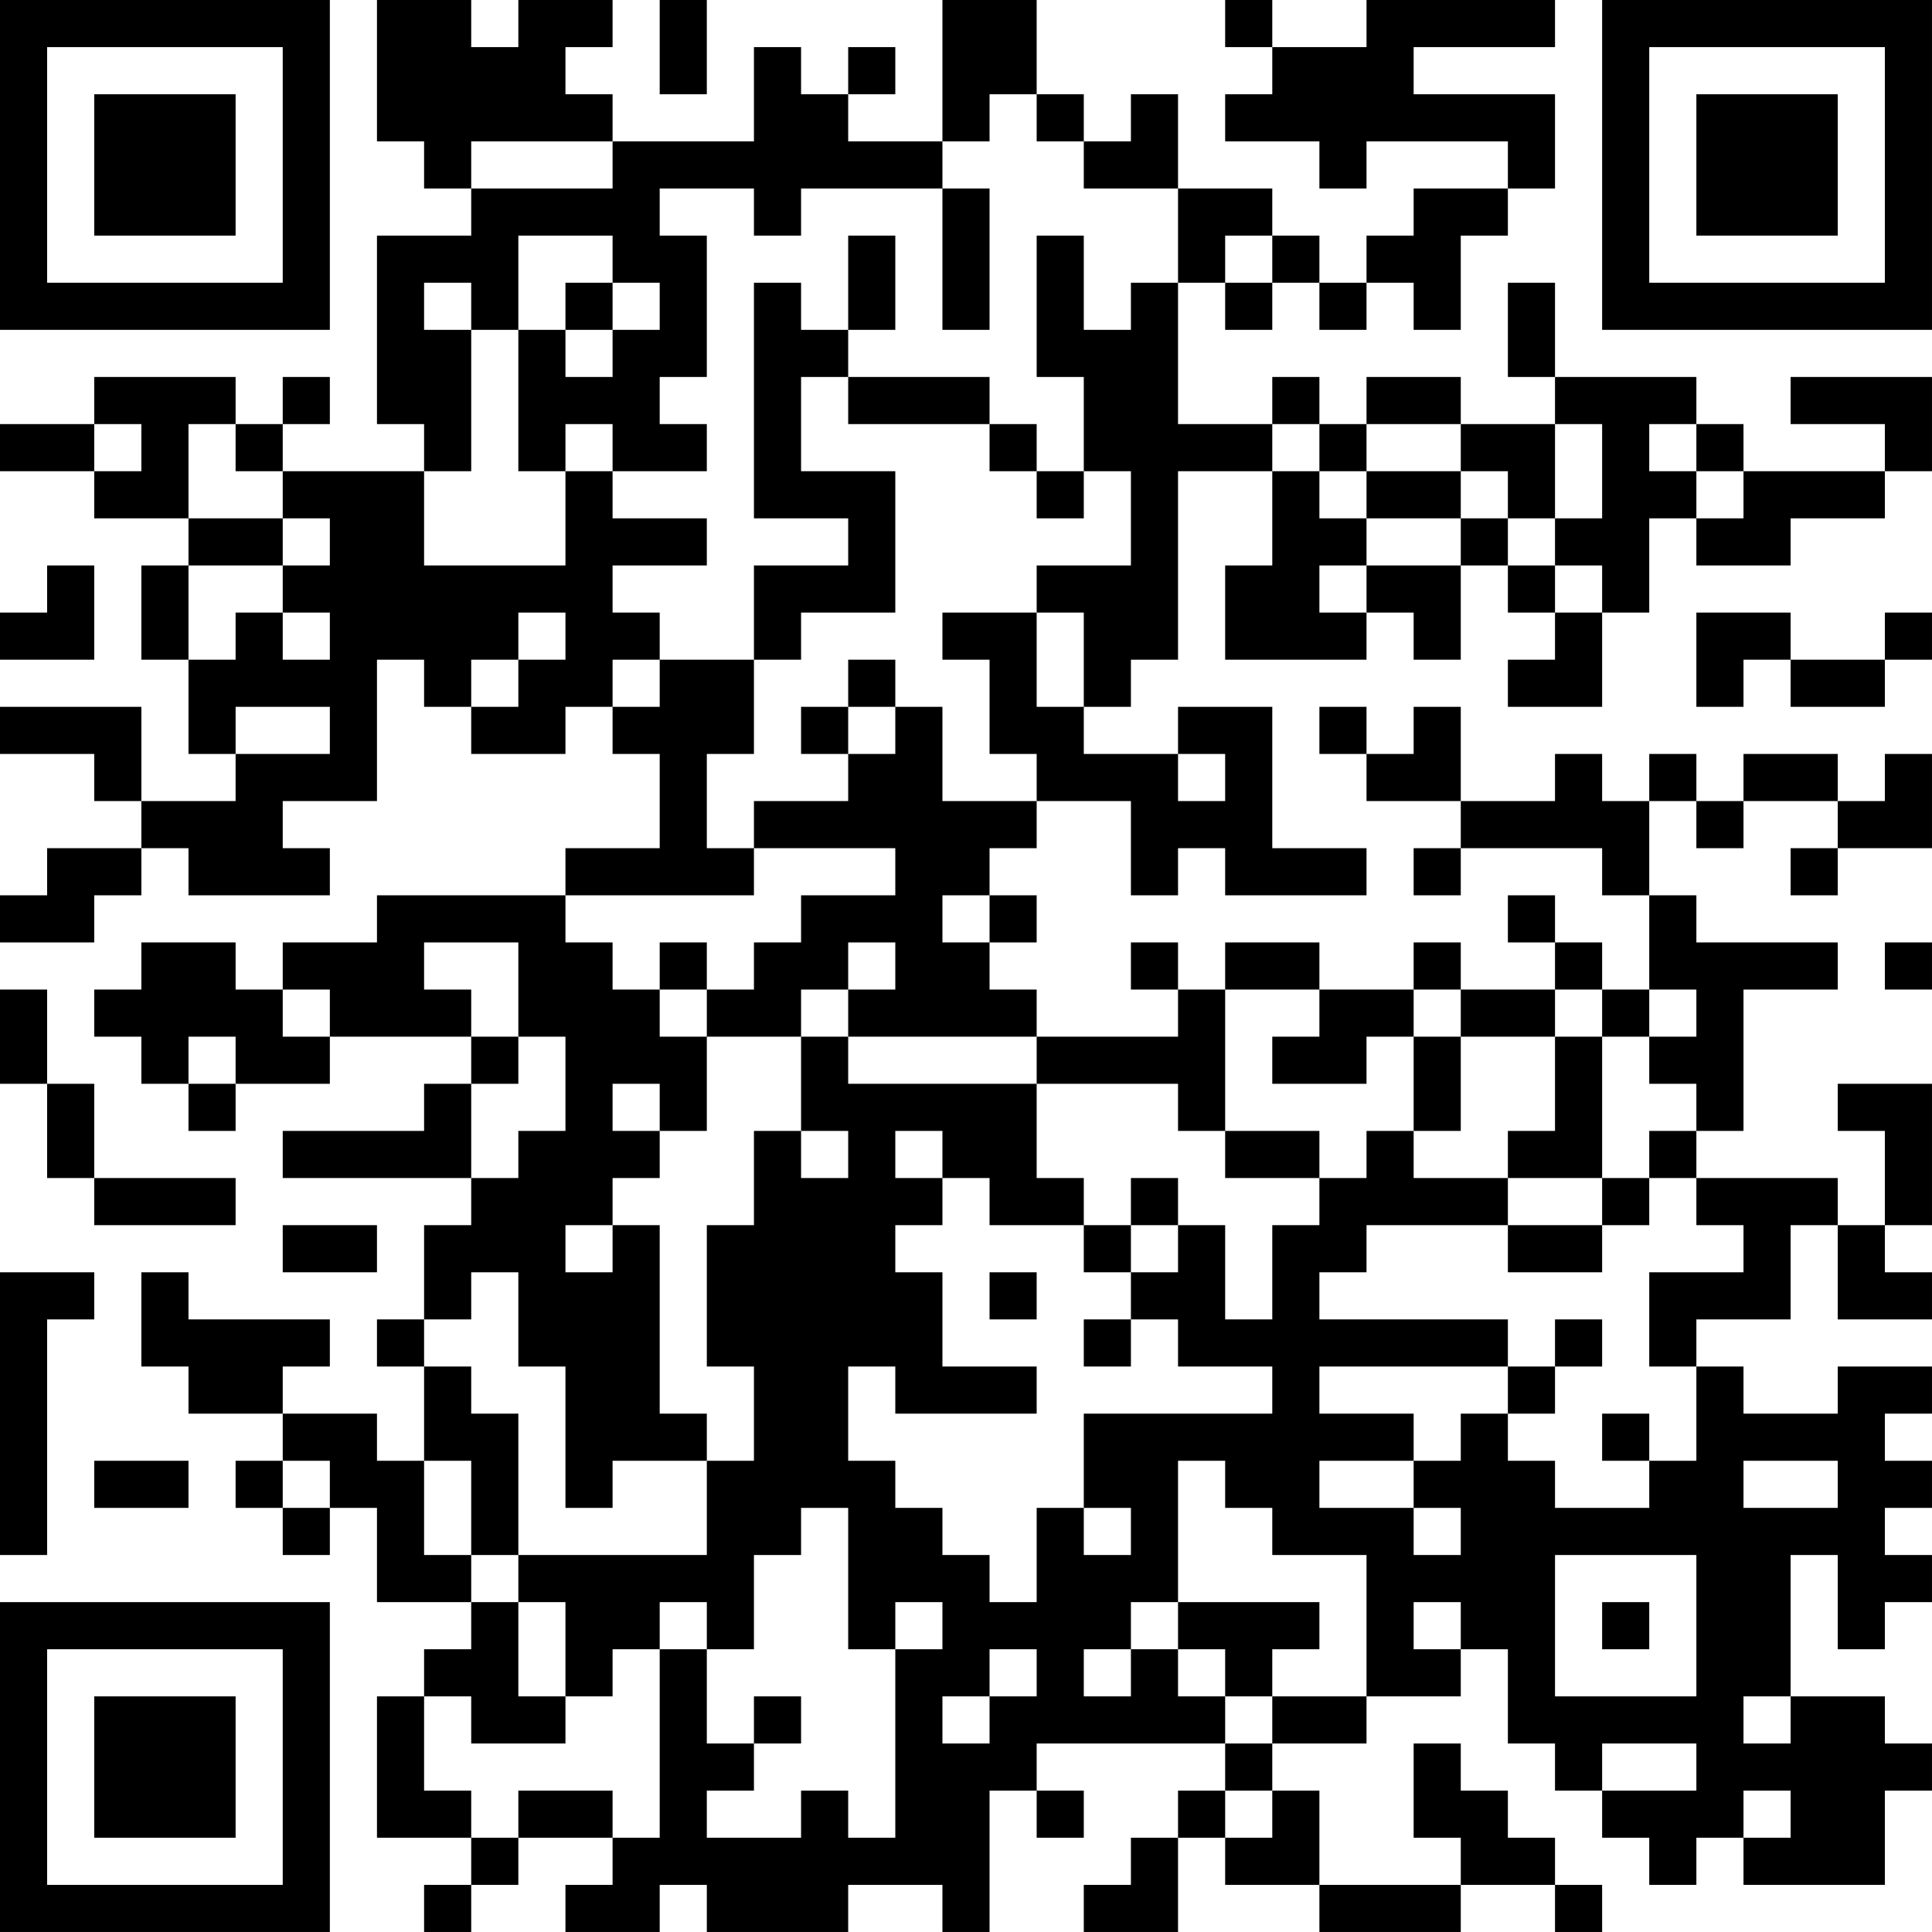 <?xml version="1.0" encoding="UTF-8"?>
<svg xmlns="http://www.w3.org/2000/svg" version="1.1" width="200" height="200" viewBox="0 0 200 200"><rect x="0" y="0" width="200" height="200" fill="#ffffff"/><g transform="scale(4.878)"><g transform="translate(0,0)"><path fill-rule="evenodd" d="M8 0L8 3L9 3L9 4L10 4L10 5L8 5L8 9L9 9L9 10L6 10L6 9L7 9L7 8L6 8L6 9L5 9L5 8L2 8L2 9L0 9L0 10L2 10L2 11L4 11L4 12L3 12L3 14L4 14L4 16L5 16L5 17L3 17L3 15L0 15L0 16L2 16L2 17L3 17L3 18L1 18L1 19L0 19L0 20L2 20L2 19L3 19L3 18L4 18L4 19L7 19L7 18L6 18L6 17L8 17L8 14L9 14L9 15L10 15L10 16L12 16L12 15L13 15L13 16L14 16L14 18L12 18L12 19L8 19L8 20L6 20L6 21L5 21L5 20L3 20L3 21L2 21L2 22L3 22L3 23L4 23L4 24L5 24L5 23L7 23L7 22L10 22L10 23L9 23L9 24L6 24L6 25L10 25L10 26L9 26L9 28L8 28L8 29L9 29L9 31L8 31L8 30L6 30L6 29L7 29L7 28L4 28L4 27L3 27L3 29L4 29L4 30L6 30L6 31L5 31L5 32L6 32L6 33L7 33L7 32L8 32L8 34L10 34L10 35L9 35L9 36L8 36L8 39L10 39L10 40L9 40L9 41L10 41L10 40L11 40L11 39L13 39L13 40L12 40L12 41L14 41L14 40L15 40L15 41L18 41L18 40L20 40L20 41L21 41L21 38L22 38L22 39L23 39L23 38L22 38L22 37L26 37L26 38L25 38L25 39L24 39L24 40L23 40L23 41L25 41L25 39L26 39L26 40L28 40L28 41L31 41L31 40L33 40L33 41L34 41L34 40L33 40L33 39L32 39L32 38L31 38L31 37L30 37L30 39L31 39L31 40L28 40L28 38L27 38L27 37L29 37L29 36L31 36L31 35L32 35L32 37L33 37L33 38L34 38L34 39L35 39L35 40L36 40L36 39L37 39L37 40L40 40L40 38L41 38L41 37L40 37L40 36L38 36L38 33L39 33L39 35L40 35L40 34L41 34L41 33L40 33L40 32L41 32L41 31L40 31L40 30L41 30L41 29L39 29L39 30L37 30L37 29L36 29L36 28L38 28L38 26L39 26L39 28L41 28L41 27L40 27L40 26L41 26L41 23L39 23L39 24L40 24L40 26L39 26L39 25L36 25L36 24L37 24L37 21L39 21L39 20L36 20L36 19L35 19L35 17L36 17L36 18L37 18L37 17L39 17L39 18L38 18L38 19L39 19L39 18L41 18L41 16L40 16L40 17L39 17L39 16L37 16L37 17L36 17L36 16L35 16L35 17L34 17L34 16L33 16L33 17L31 17L31 15L30 15L30 16L29 16L29 15L28 15L28 16L29 16L29 17L31 17L31 18L30 18L30 19L31 19L31 18L34 18L34 19L35 19L35 21L34 21L34 20L33 20L33 19L32 19L32 20L33 20L33 21L31 21L31 20L30 20L30 21L28 21L28 20L26 20L26 21L25 21L25 20L24 20L24 21L25 21L25 22L22 22L22 21L21 21L21 20L22 20L22 19L21 19L21 18L22 18L22 17L24 17L24 19L25 19L25 18L26 18L26 19L29 19L29 18L27 18L27 15L25 15L25 16L23 16L23 15L24 15L24 14L25 14L25 10L27 10L27 12L26 12L26 14L29 14L29 13L30 13L30 14L31 14L31 12L32 12L32 13L33 13L33 14L32 14L32 15L34 15L34 13L35 13L35 11L36 11L36 12L38 12L38 11L40 11L40 10L41 10L41 8L38 8L38 9L40 9L40 10L37 10L37 9L36 9L36 8L33 8L33 6L32 6L32 8L33 8L33 9L31 9L31 8L29 8L29 9L28 9L28 8L27 8L27 9L25 9L25 6L26 6L26 7L27 7L27 6L28 6L28 7L29 7L29 6L30 6L30 7L31 7L31 5L32 5L32 4L33 4L33 2L30 2L30 1L33 1L33 0L29 0L29 1L27 1L27 0L26 0L26 1L27 1L27 2L26 2L26 3L28 3L28 4L29 4L29 3L32 3L32 4L30 4L30 5L29 5L29 6L28 6L28 5L27 5L27 4L25 4L25 2L24 2L24 3L23 3L23 2L22 2L22 0L20 0L20 3L18 3L18 2L19 2L19 1L18 1L18 2L17 2L17 1L16 1L16 3L13 3L13 2L12 2L12 1L13 1L13 0L11 0L11 1L10 1L10 0ZM14 0L14 2L15 2L15 0ZM21 2L21 3L20 3L20 4L17 4L17 5L16 5L16 4L14 4L14 5L15 5L15 8L14 8L14 9L15 9L15 10L13 10L13 9L12 9L12 10L11 10L11 7L12 7L12 8L13 8L13 7L14 7L14 6L13 6L13 5L11 5L11 7L10 7L10 6L9 6L9 7L10 7L10 10L9 10L9 12L12 12L12 10L13 10L13 11L15 11L15 12L13 12L13 13L14 13L14 14L13 14L13 15L14 15L14 14L16 14L16 16L15 16L15 18L16 18L16 19L12 19L12 20L13 20L13 21L14 21L14 22L15 22L15 24L14 24L14 23L13 23L13 24L14 24L14 25L13 25L13 26L12 26L12 27L13 27L13 26L14 26L14 30L15 30L15 31L13 31L13 32L12 32L12 29L11 29L11 27L10 27L10 28L9 28L9 29L10 29L10 30L11 30L11 33L10 33L10 31L9 31L9 33L10 33L10 34L11 34L11 36L12 36L12 37L10 37L10 36L9 36L9 38L10 38L10 39L11 39L11 38L13 38L13 39L14 39L14 35L15 35L15 37L16 37L16 38L15 38L15 39L17 39L17 38L18 38L18 39L19 39L19 35L20 35L20 34L19 34L19 35L18 35L18 32L17 32L17 33L16 33L16 35L15 35L15 34L14 34L14 35L13 35L13 36L12 36L12 34L11 34L11 33L15 33L15 31L16 31L16 29L15 29L15 26L16 26L16 24L17 24L17 25L18 25L18 24L17 24L17 22L18 22L18 23L22 23L22 25L23 25L23 26L21 26L21 25L20 25L20 24L19 24L19 25L20 25L20 26L19 26L19 27L20 27L20 29L22 29L22 30L19 30L19 29L18 29L18 31L19 31L19 32L20 32L20 33L21 33L21 34L22 34L22 32L23 32L23 33L24 33L24 32L23 32L23 30L27 30L27 29L25 29L25 28L24 28L24 27L25 27L25 26L26 26L26 28L27 28L27 26L28 26L28 25L29 25L29 24L30 24L30 25L32 25L32 26L29 26L29 27L28 27L28 28L32 28L32 29L28 29L28 30L30 30L30 31L28 31L28 32L30 32L30 33L31 33L31 32L30 32L30 31L31 31L31 30L32 30L32 31L33 31L33 32L35 32L35 31L36 31L36 29L35 29L35 27L37 27L37 26L36 26L36 25L35 25L35 24L36 24L36 23L35 23L35 22L36 22L36 21L35 21L35 22L34 22L34 21L33 21L33 22L31 22L31 21L30 21L30 22L29 22L29 23L27 23L27 22L28 22L28 21L26 21L26 24L25 24L25 23L22 23L22 22L18 22L18 21L19 21L19 20L18 20L18 21L17 21L17 22L15 22L15 21L16 21L16 20L17 20L17 19L19 19L19 18L16 18L16 17L18 17L18 16L19 16L19 15L20 15L20 17L22 17L22 16L21 16L21 14L20 14L20 13L22 13L22 15L23 15L23 13L22 13L22 12L24 12L24 10L23 10L23 8L22 8L22 5L23 5L23 7L24 7L24 6L25 6L25 4L23 4L23 3L22 3L22 2ZM10 3L10 4L13 4L13 3ZM20 4L20 7L21 7L21 4ZM18 5L18 7L17 7L17 6L16 6L16 11L18 11L18 12L16 12L16 14L17 14L17 13L19 13L19 10L17 10L17 8L18 8L18 9L21 9L21 10L22 10L22 11L23 11L23 10L22 10L22 9L21 9L21 8L18 8L18 7L19 7L19 5ZM26 5L26 6L27 6L27 5ZM12 6L12 7L13 7L13 6ZM2 9L2 10L3 10L3 9ZM4 9L4 11L6 11L6 12L4 12L4 14L5 14L5 13L6 13L6 14L7 14L7 13L6 13L6 12L7 12L7 11L6 11L6 10L5 10L5 9ZM27 9L27 10L28 10L28 11L29 11L29 12L28 12L28 13L29 13L29 12L31 12L31 11L32 11L32 12L33 12L33 13L34 13L34 12L33 12L33 11L34 11L34 9L33 9L33 11L32 11L32 10L31 10L31 9L29 9L29 10L28 10L28 9ZM35 9L35 10L36 10L36 11L37 11L37 10L36 10L36 9ZM29 10L29 11L31 11L31 10ZM1 12L1 13L0 13L0 14L2 14L2 12ZM11 13L11 14L10 14L10 15L11 15L11 14L12 14L12 13ZM36 13L36 15L37 15L37 14L38 14L38 15L40 15L40 14L41 14L41 13L40 13L40 14L38 14L38 13ZM18 14L18 15L17 15L17 16L18 16L18 15L19 15L19 14ZM5 15L5 16L7 16L7 15ZM25 16L25 17L26 17L26 16ZM20 19L20 20L21 20L21 19ZM9 20L9 21L10 21L10 22L11 22L11 23L10 23L10 25L11 25L11 24L12 24L12 22L11 22L11 20ZM14 20L14 21L15 21L15 20ZM40 20L40 21L41 21L41 20ZM0 21L0 23L1 23L1 25L2 25L2 26L5 26L5 25L2 25L2 23L1 23L1 21ZM6 21L6 22L7 22L7 21ZM4 22L4 23L5 23L5 22ZM30 22L30 24L31 24L31 22ZM33 22L33 24L32 24L32 25L34 25L34 26L32 26L32 27L34 27L34 26L35 26L35 25L34 25L34 22ZM26 24L26 25L28 25L28 24ZM24 25L24 26L23 26L23 27L24 27L24 26L25 26L25 25ZM6 26L6 27L8 27L8 26ZM0 27L0 33L1 33L1 28L2 28L2 27ZM21 27L21 28L22 28L22 27ZM23 28L23 29L24 29L24 28ZM33 28L33 29L32 29L32 30L33 30L33 29L34 29L34 28ZM34 30L34 31L35 31L35 30ZM2 31L2 32L4 32L4 31ZM6 31L6 32L7 32L7 31ZM25 31L25 34L24 34L24 35L23 35L23 36L24 36L24 35L25 35L25 36L26 36L26 37L27 37L27 36L29 36L29 33L27 33L27 32L26 32L26 31ZM37 31L37 32L39 32L39 31ZM33 33L33 36L36 36L36 33ZM25 34L25 35L26 35L26 36L27 36L27 35L28 35L28 34ZM30 34L30 35L31 35L31 34ZM34 34L34 35L35 35L35 34ZM21 35L21 36L20 36L20 37L21 37L21 36L22 36L22 35ZM16 36L16 37L17 37L17 36ZM37 36L37 37L38 37L38 36ZM34 37L34 38L36 38L36 37ZM26 38L26 39L27 39L27 38ZM37 38L37 39L38 39L38 38ZM0 0L0 7L7 7L7 0ZM1 1L1 6L6 6L6 1ZM2 2L2 5L5 5L5 2ZM34 0L34 7L41 7L41 0ZM35 1L35 6L40 6L40 1ZM36 2L36 5L39 5L39 2ZM0 34L0 41L7 41L7 34ZM1 35L1 40L6 40L6 35ZM2 36L2 39L5 39L5 36Z" fill="#000000"/></g></g></svg>
